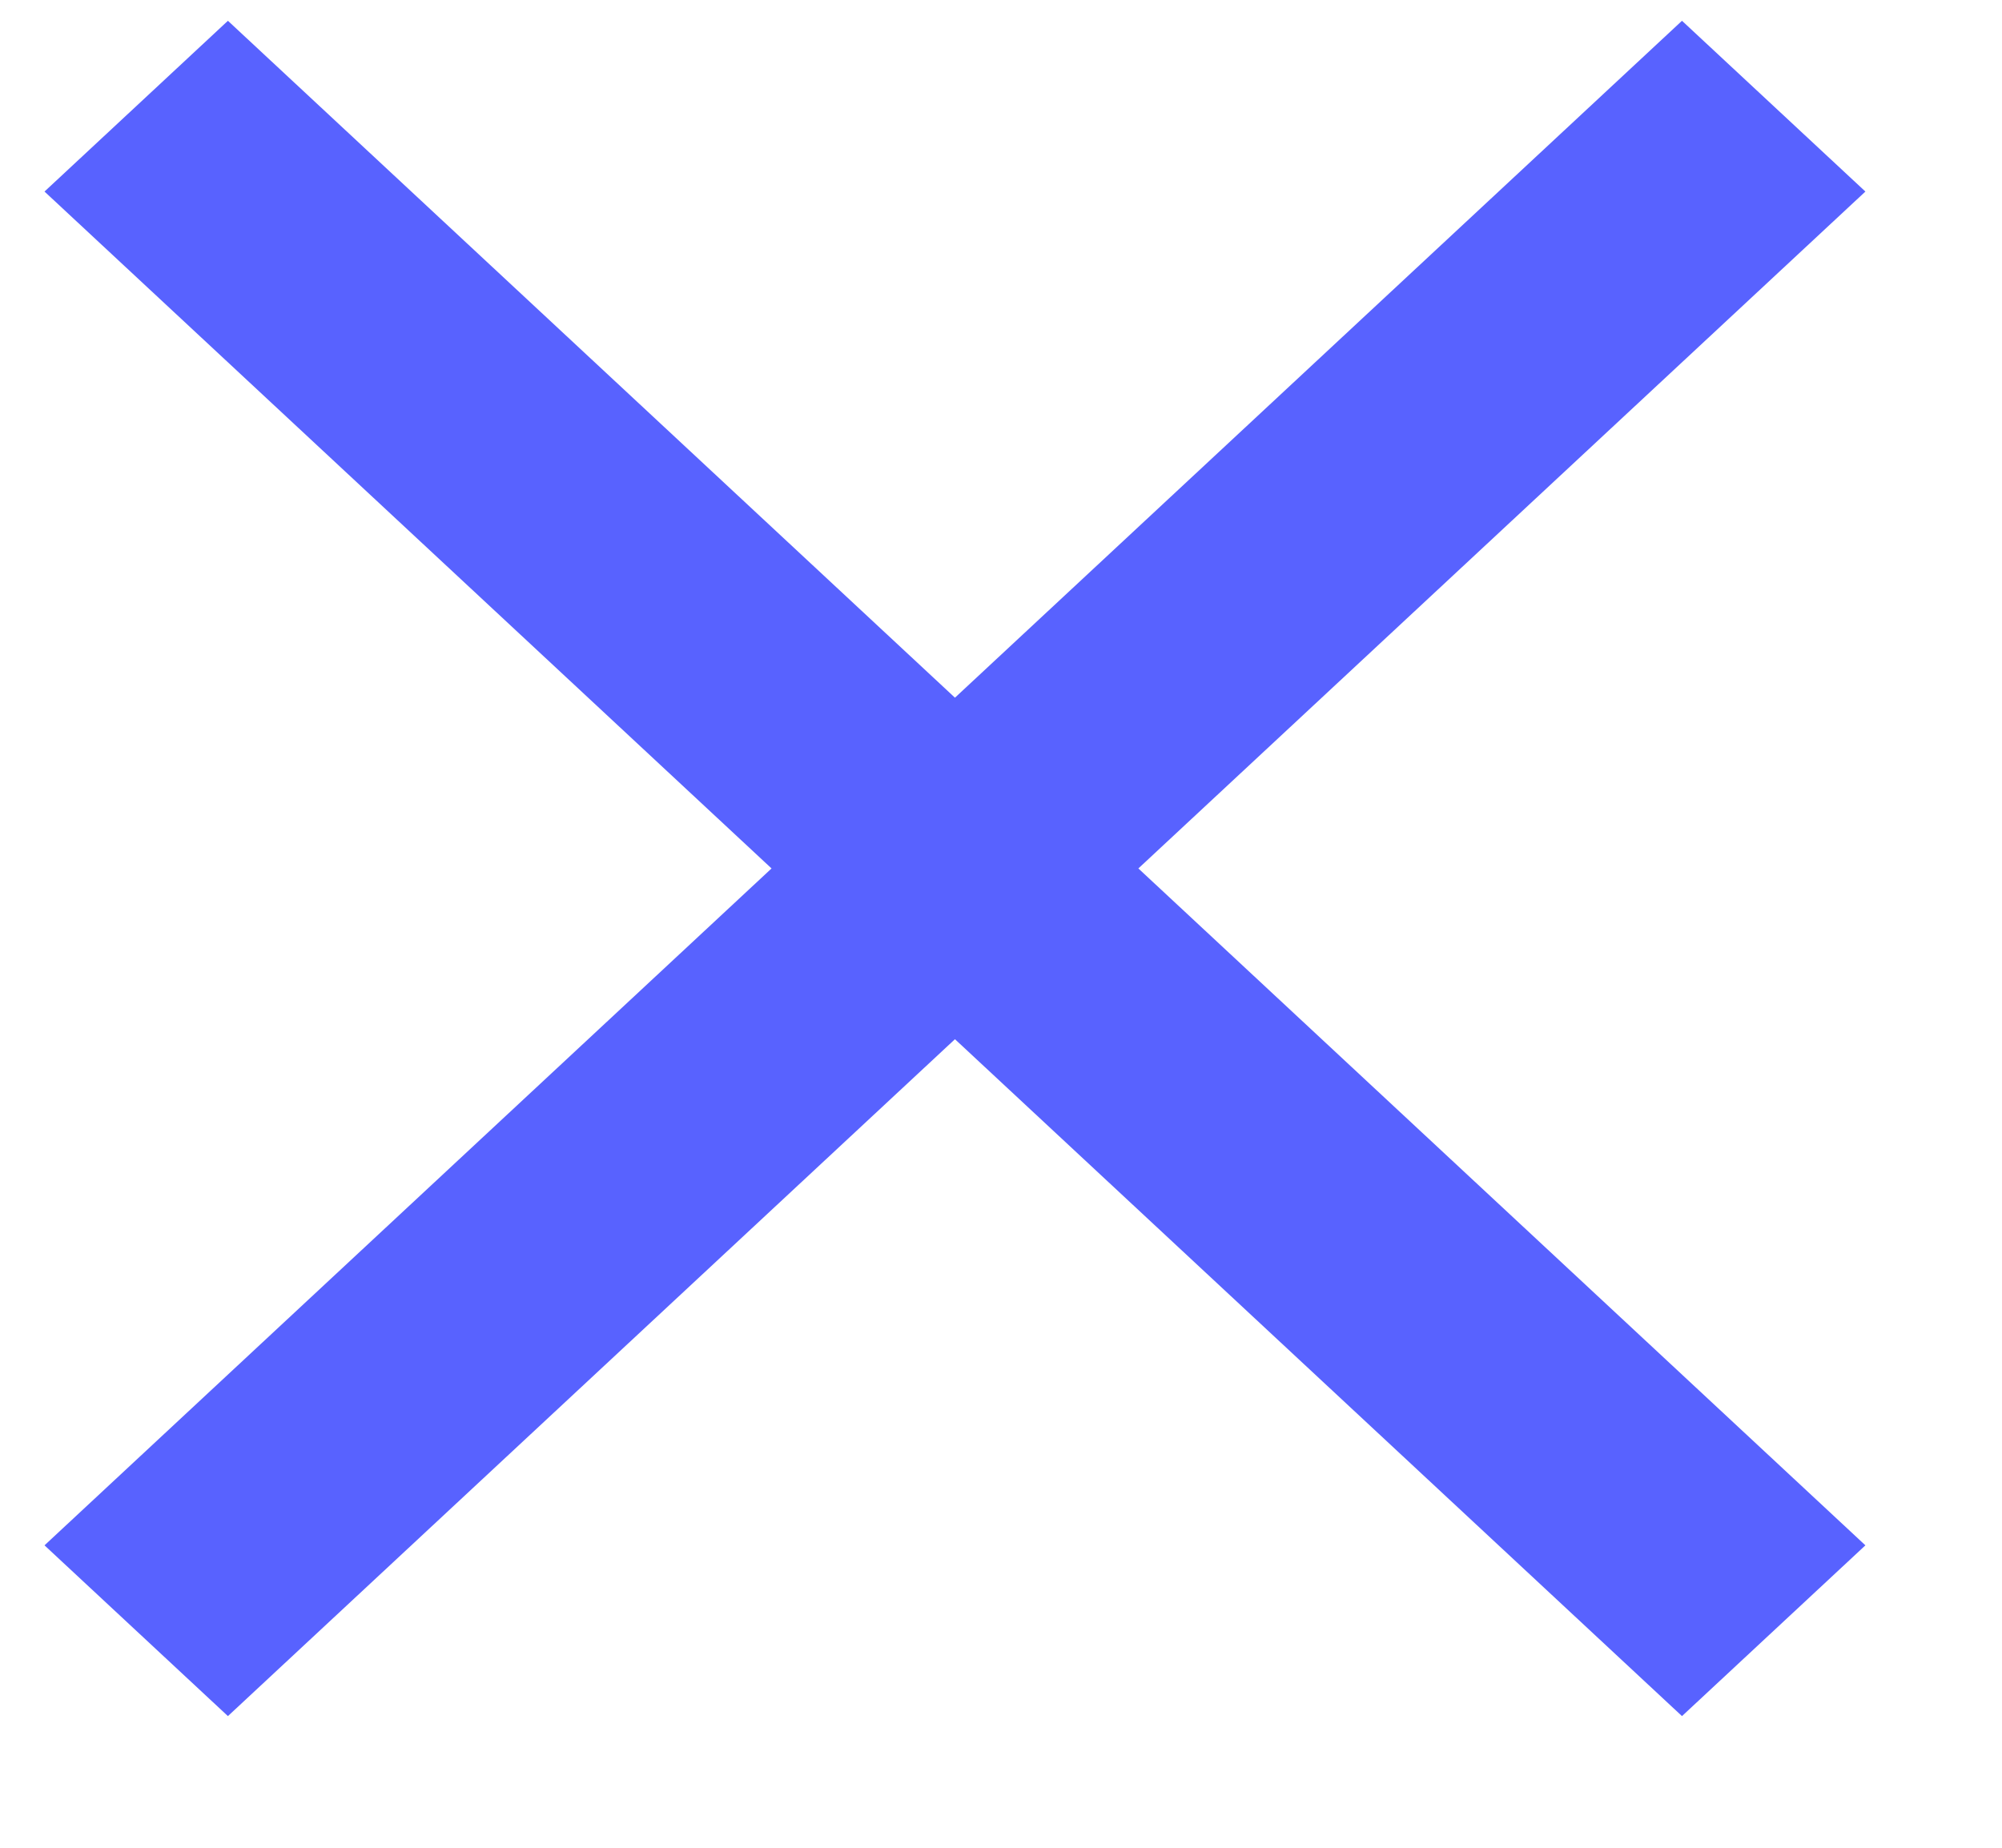 <svg width="13" height="12" viewBox="0 0 13 12" fill="none" xmlns="http://www.w3.org/2000/svg">
<path d="M12.113 1.244L10.922 0.135L6.201 4.531L1.48 0.135L0.289 1.244L5.01 5.64L0.289 10.036L1.48 11.145L6.201 6.749L10.922 11.145L12.113 10.036L7.392 5.64L12.113 1.244Z" fill="#5862FF"/>
</svg>
